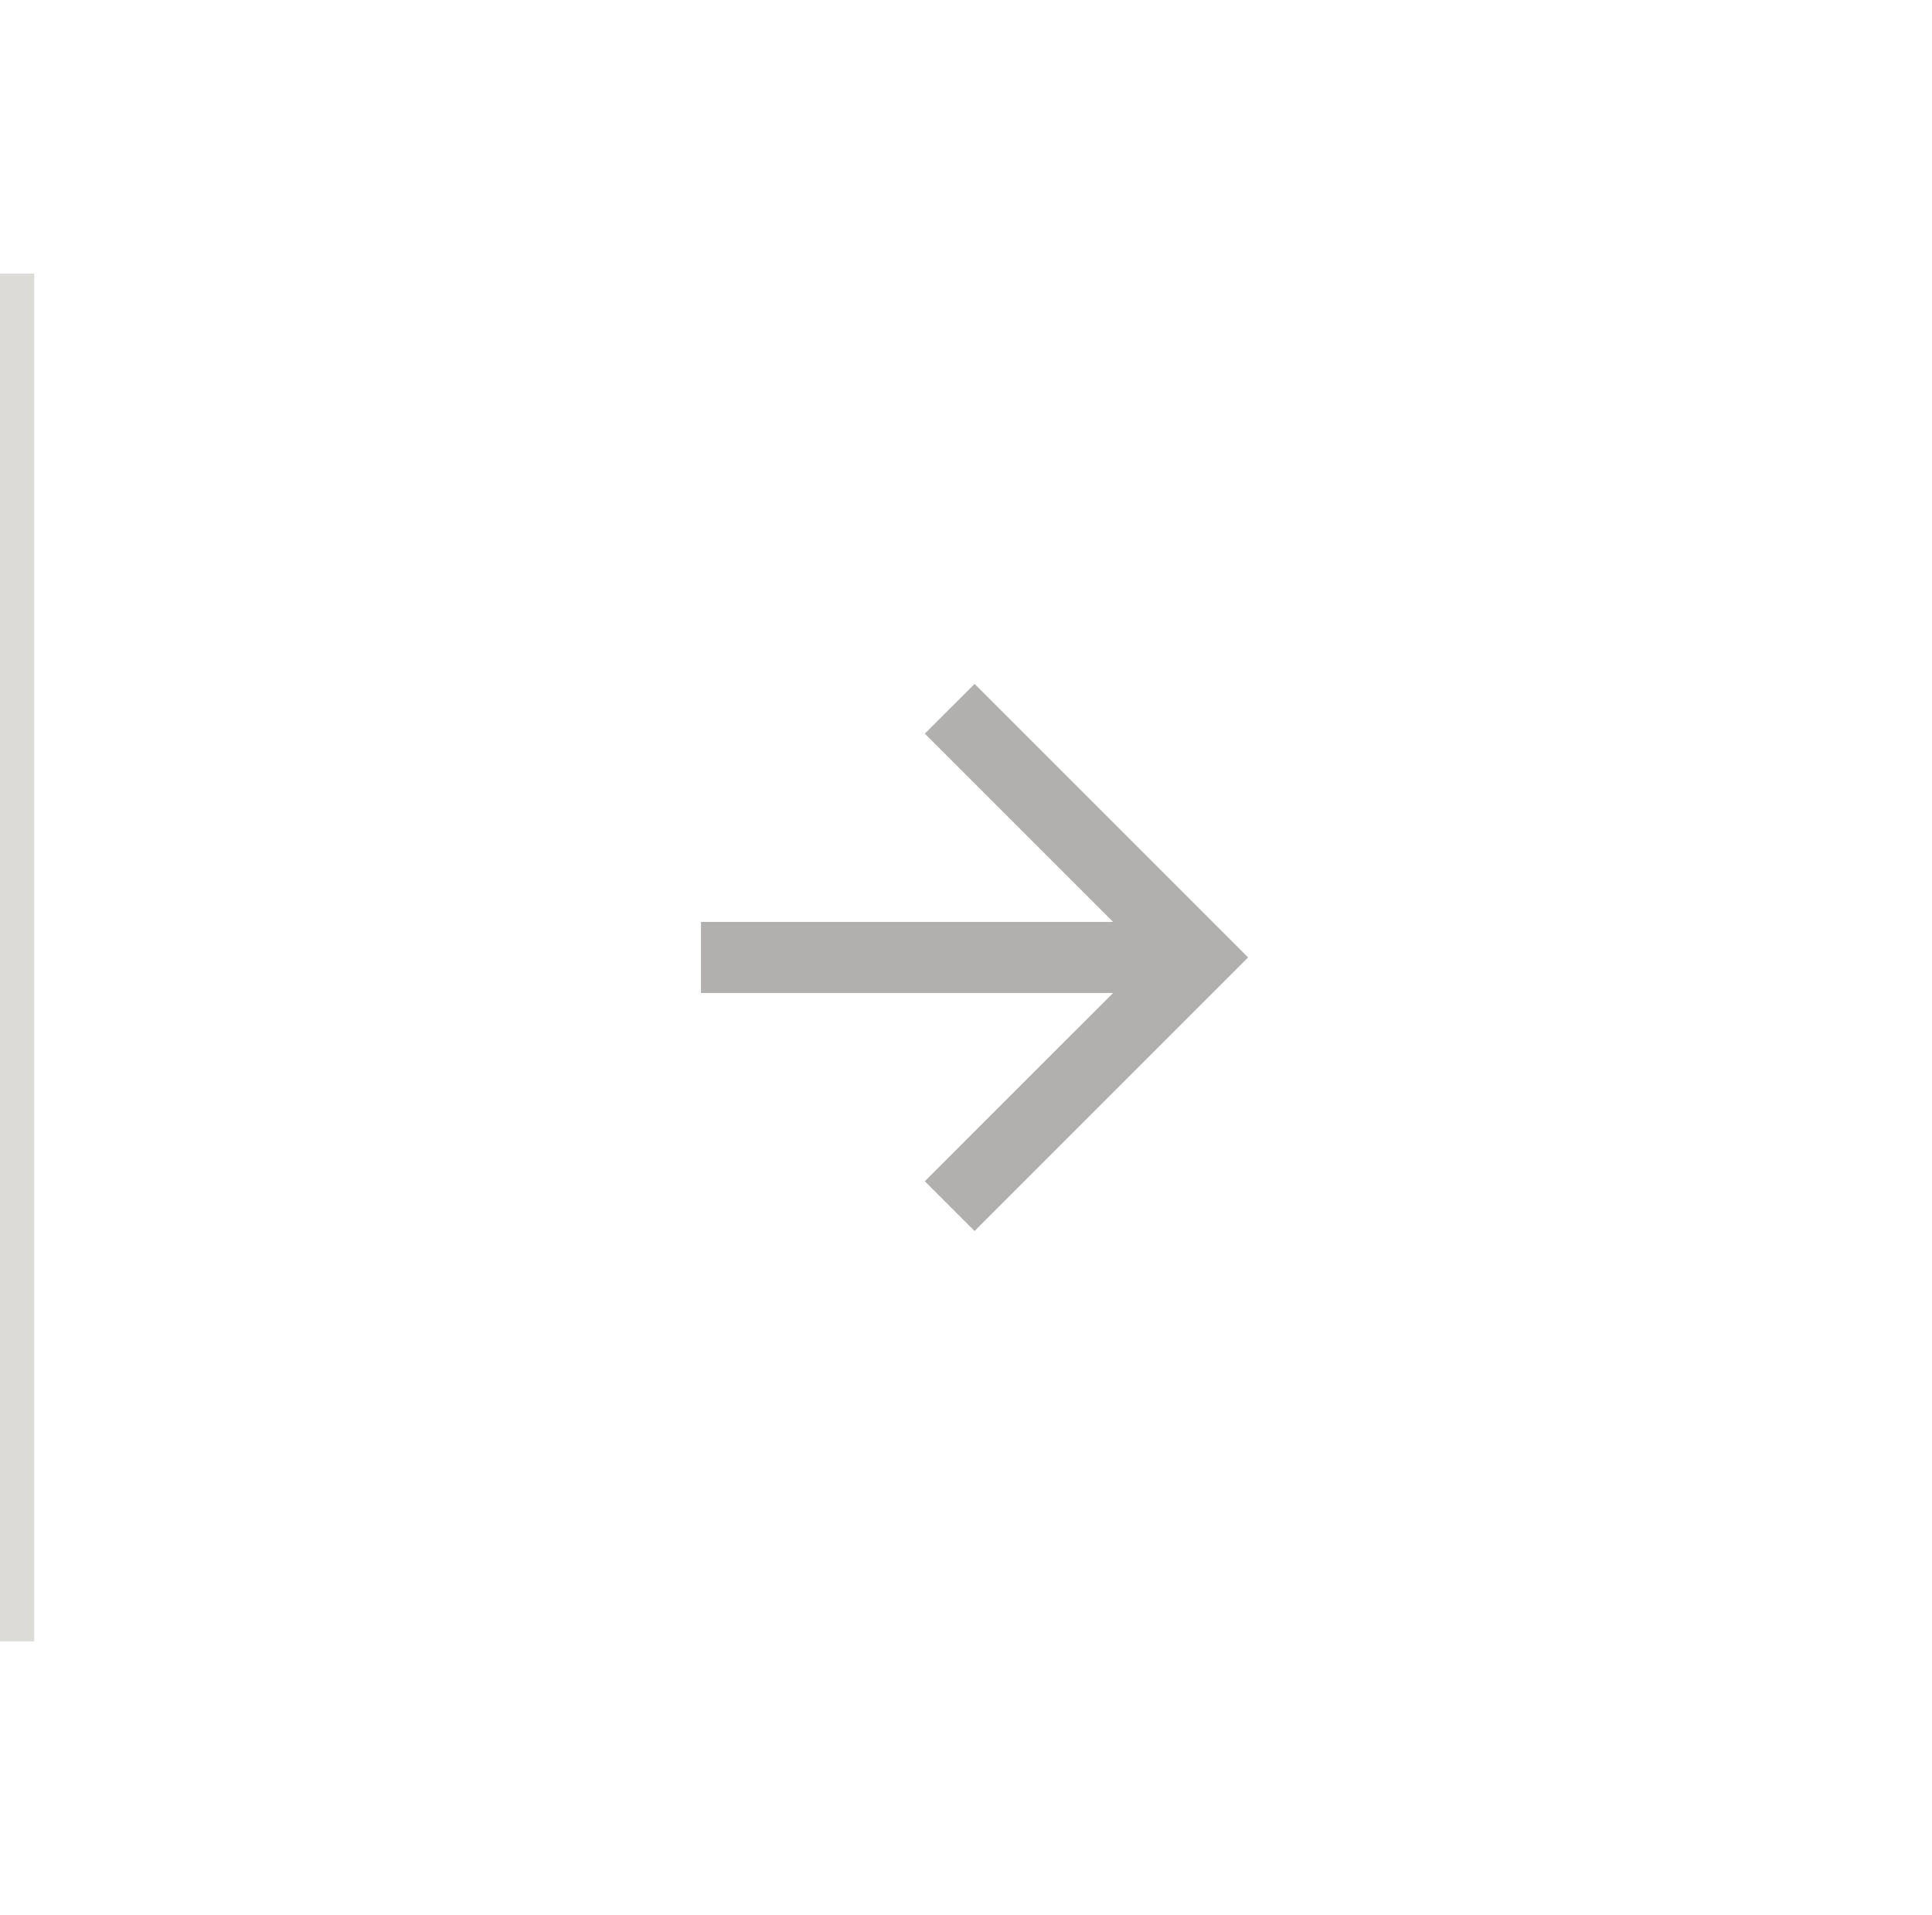 <svg xmlns="http://www.w3.org/2000/svg" width="56.5" height="56" viewBox="0 0 56.5 56">
  <g id="arrow-right-square" transform="translate(0.5)">
    <rect id="Rectangle_1670" data-name="Rectangle 1670" width="56" height="56" fill="#fff" opacity="0"/>
    <path id="Path_10" data-name="Path 10" d="M8,0,6.545,1.455l5.506,5.506H0V9.039H12.052L6.545,14.545,8,16l8-8Z" transform="translate(20 20)" fill="#b1b0af"/>
  </g>
  <line id="Line_1048" data-name="Line 1048" y2="40" transform="translate(0.5 8)" fill="none" stroke="#dddbd7" stroke-width="1"/>
</svg>
